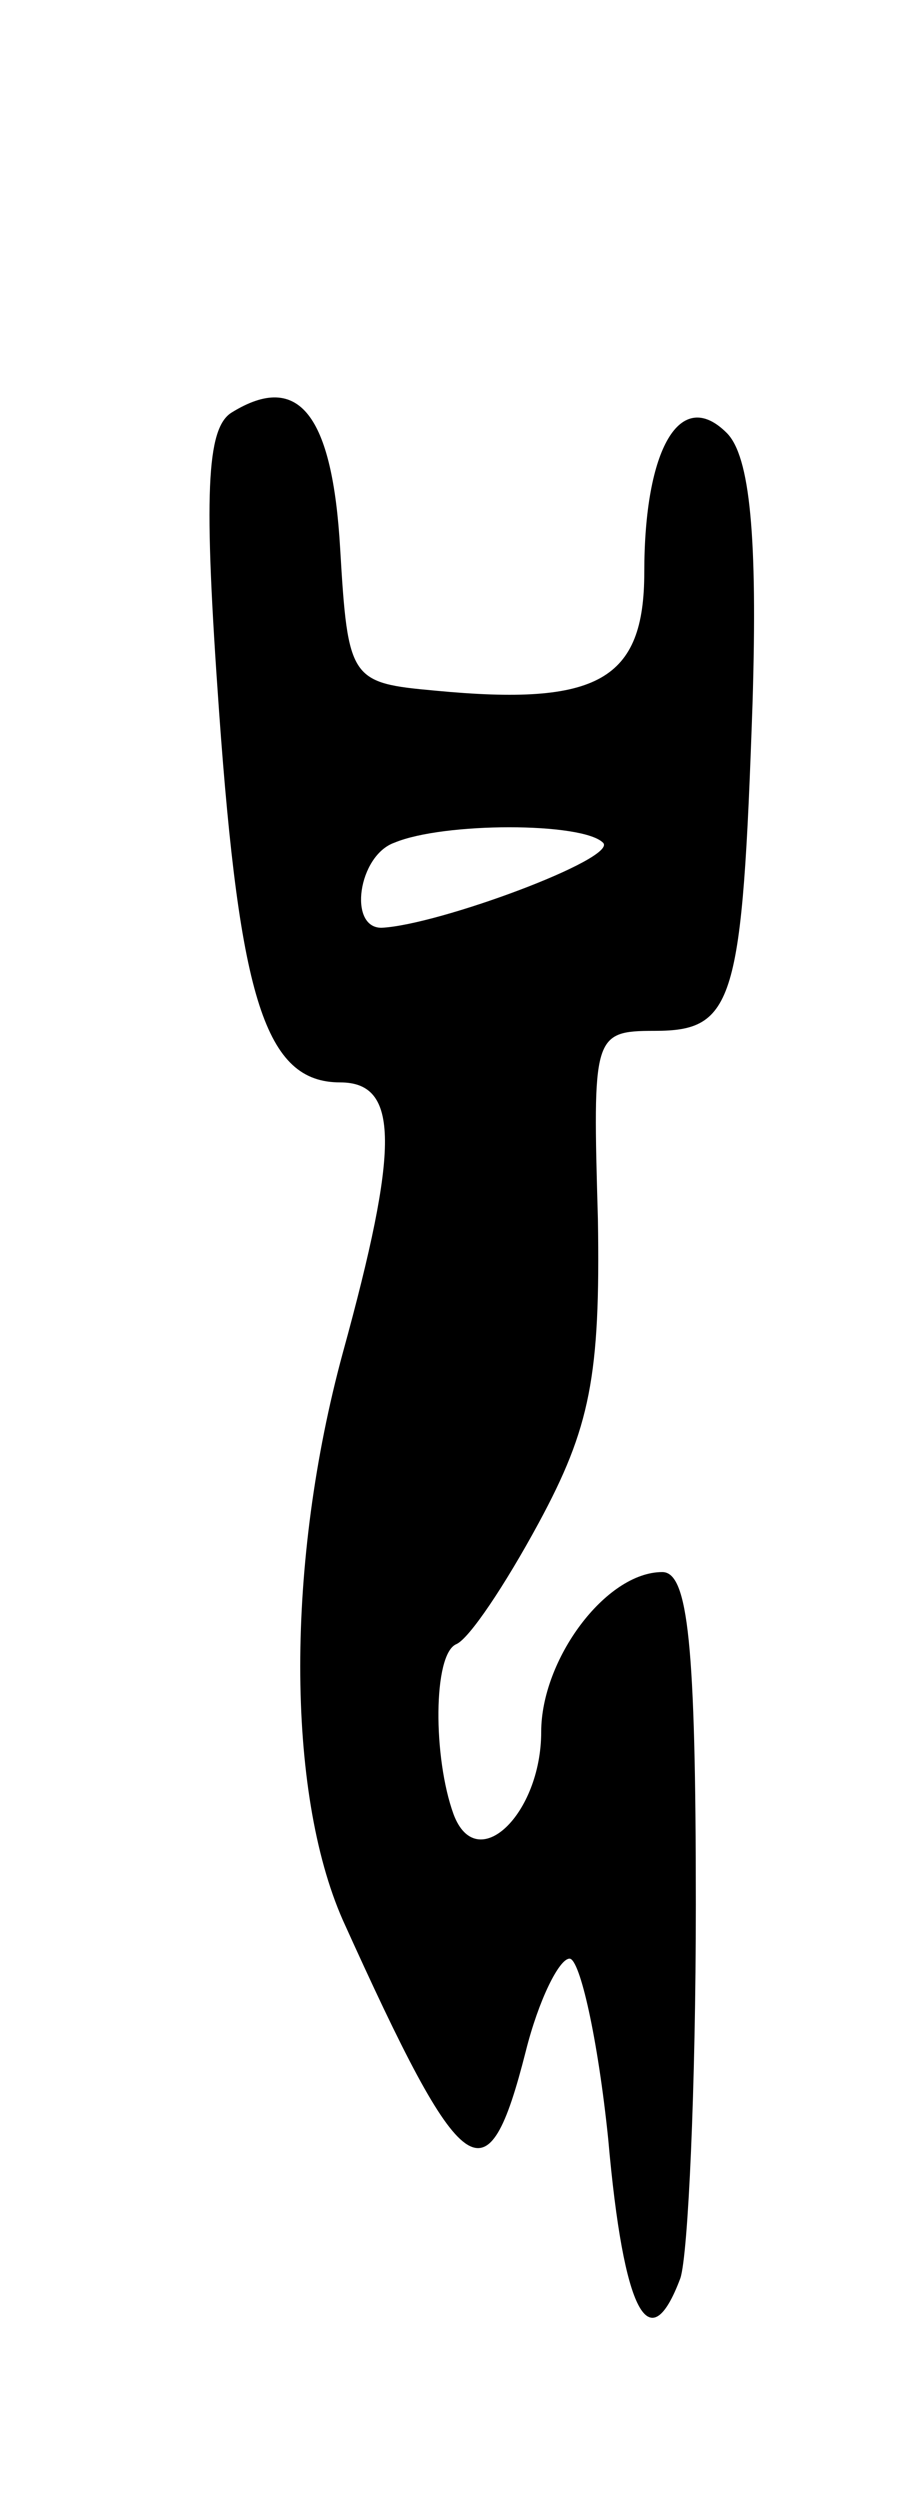 <svg version="1.0" xmlns="http://www.w3.org/2000/svg"
 width="35pt" height="97pt" viewBox="0 0 35 97"
 preserveAspectRatio="xMidYMid meet">
<g transform="translate(0,97) scale(0.1,-0.1)"
fill="#000000" stroke="none">
<path d="M90 810 c-10 -6 -11 -32 -5 -116 8 -112 18 -144 47 -144 23 0 23 -25
1 -105 -22 -81 -22 -170 0 -220 47 -104 56 -110 71 -51 5 20 13 36 17 36 4 0
11 -31 15 -70 6 -68 16 -86 28 -54 3 9 6 74 6 145 0 101 -3 129 -13 129 -22 0
-47 -34 -47 -62 0 -32 -25 -56 -34 -32 -8 22 -8 62 1 66 5 2 19 23 32 47 20
37 24 57 23 118 -2 71 -2 73 22 73 31 0 34 11 38 127 2 65 -1 96 -10 105 -18
18 -32 -6 -32 -54 0 -42 -18 -52 -81 -46 -33 3 -34 4 -37 55 -3 52 -16 69 -42
53z m144 -167 c6 -6 -64 -32 -86 -33 -13 0 -9 28 5 33 19 8 73 8 81 0z"/>
</g>
</svg>
